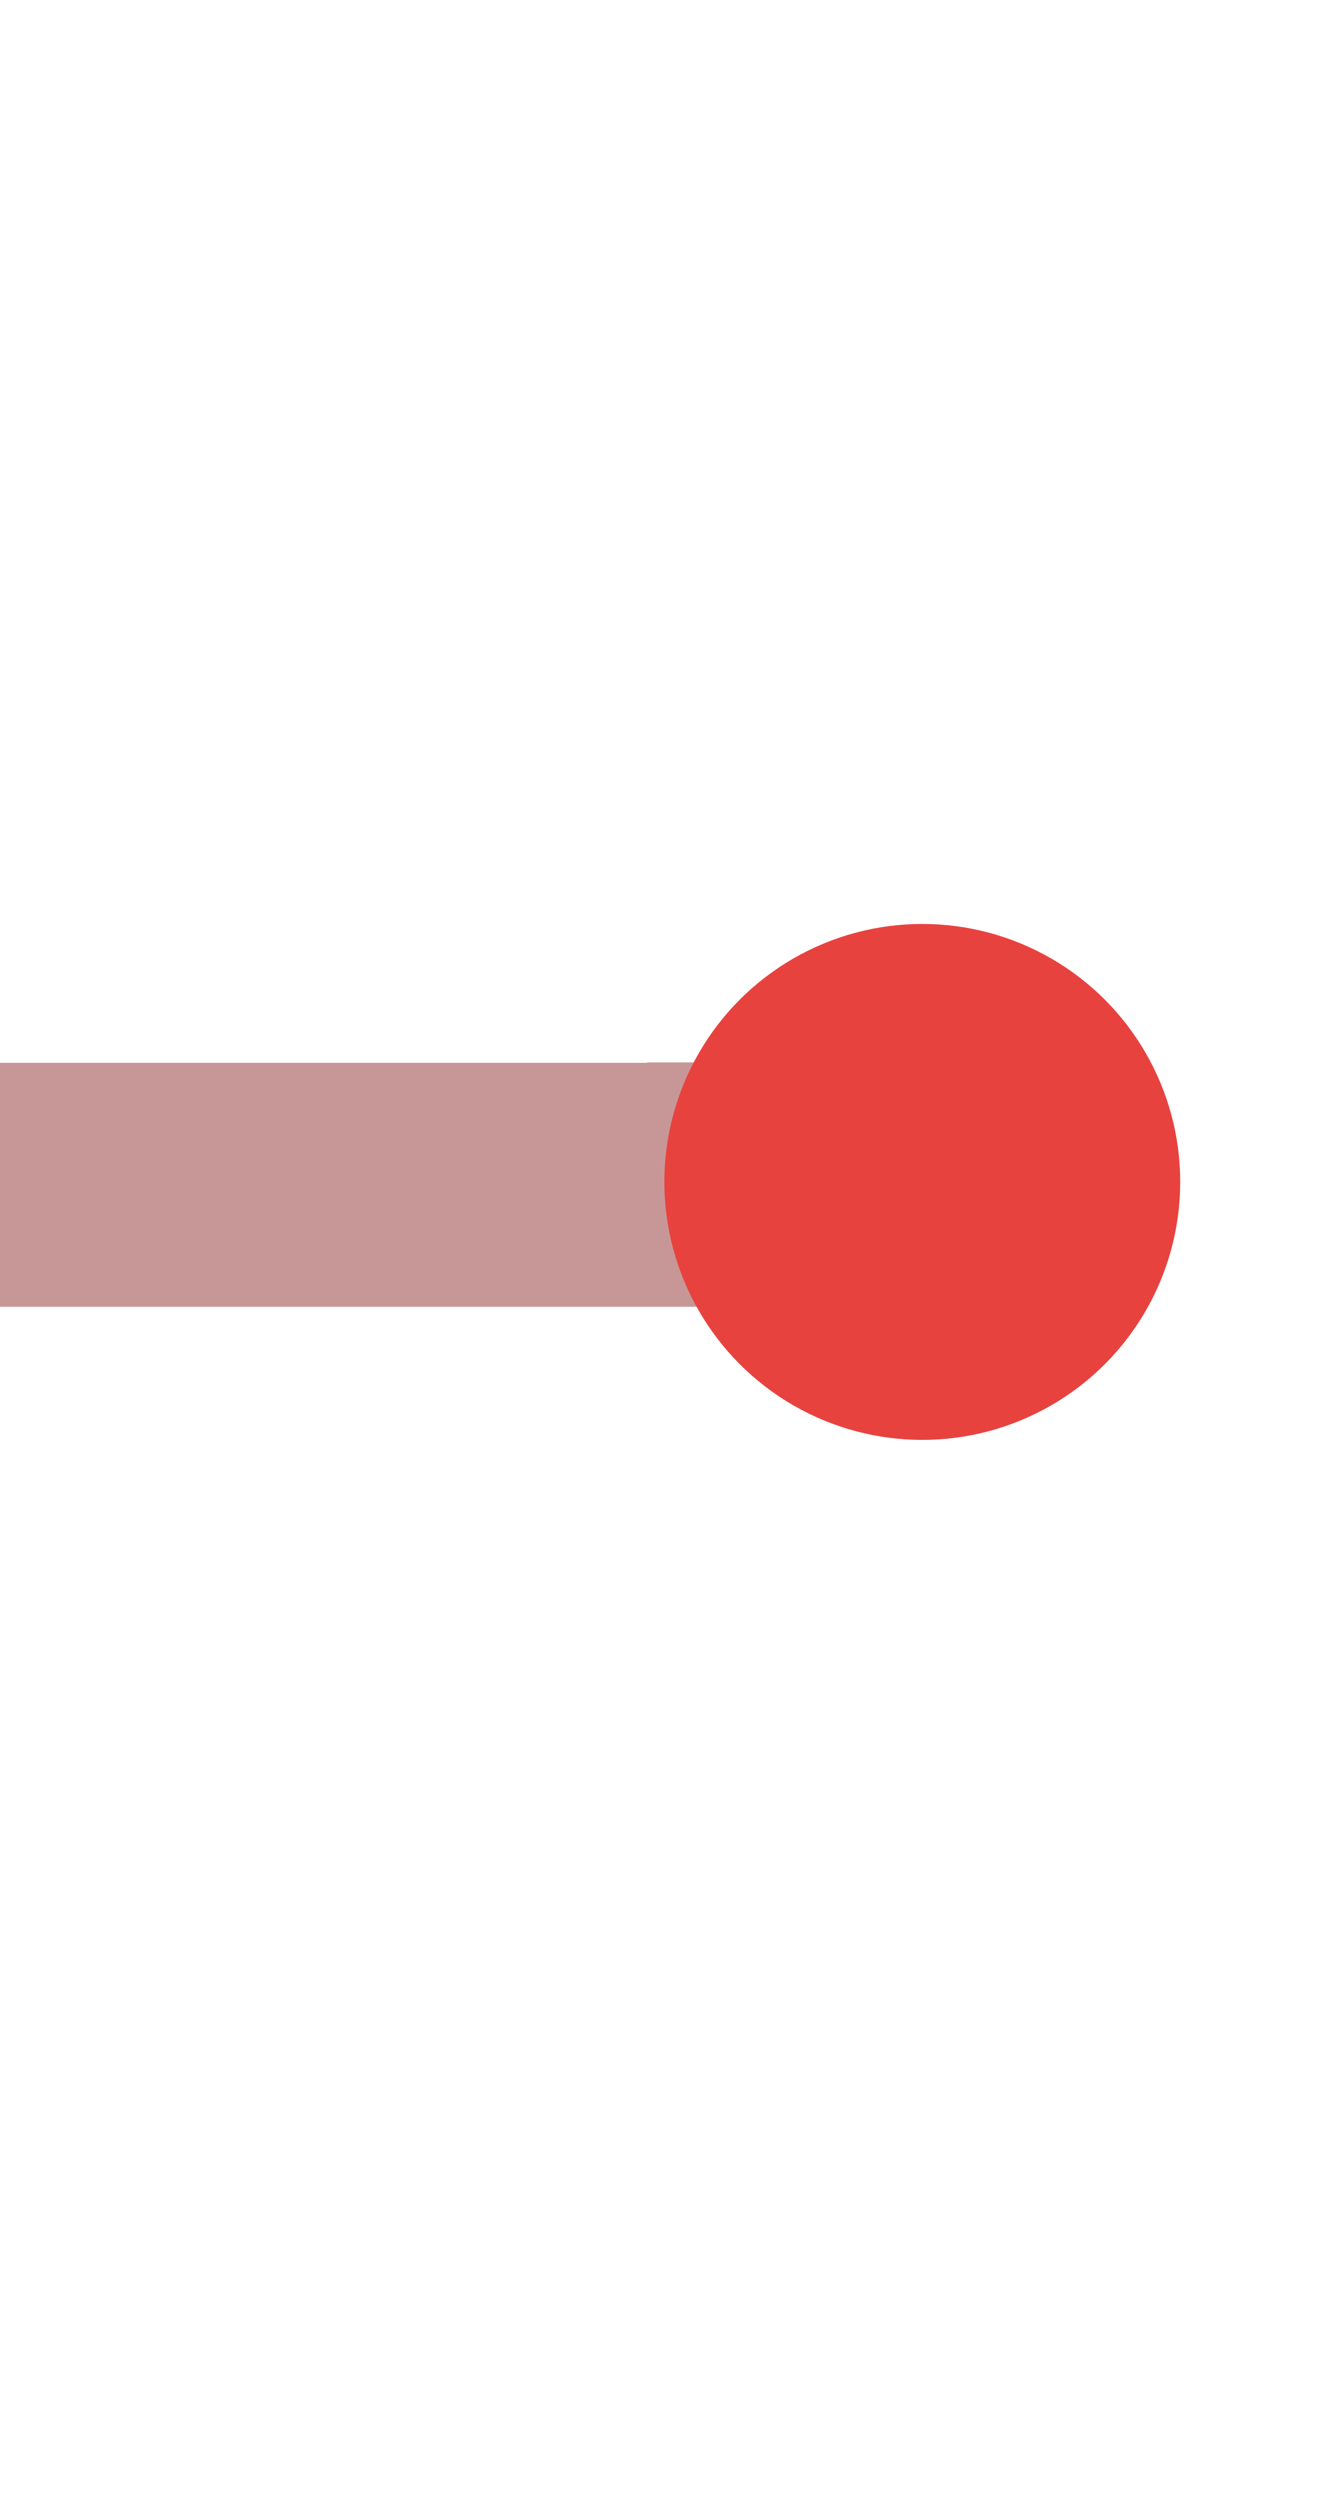 <?xml version="1.0" encoding="UTF-8"?>
<svg id="_圖層_1" data-name="圖層 1" xmlns="http://www.w3.org/2000/svg" viewBox="0 0 226.77 425.2">
  <defs>
    <style>
      .cls-1 {
        fill: #e8423f;
      }

      .cls-1, .cls-2 {
        stroke-width: 0px;
      }

      .cls-2 {
        fill: #c79797;
      }
    </style>
  </defs>
  <polygon class="cls-2" points="110.11 180.71 110.11 180.78 -.07 180.78 -.07 222.28 110.11 222.28 151.26 222.28 151.6 222.28 151.6 180.71 110.11 180.71"/>
  <circle class="cls-1" cx="156.9" cy="201.04" r="43.88"/>
</svg>